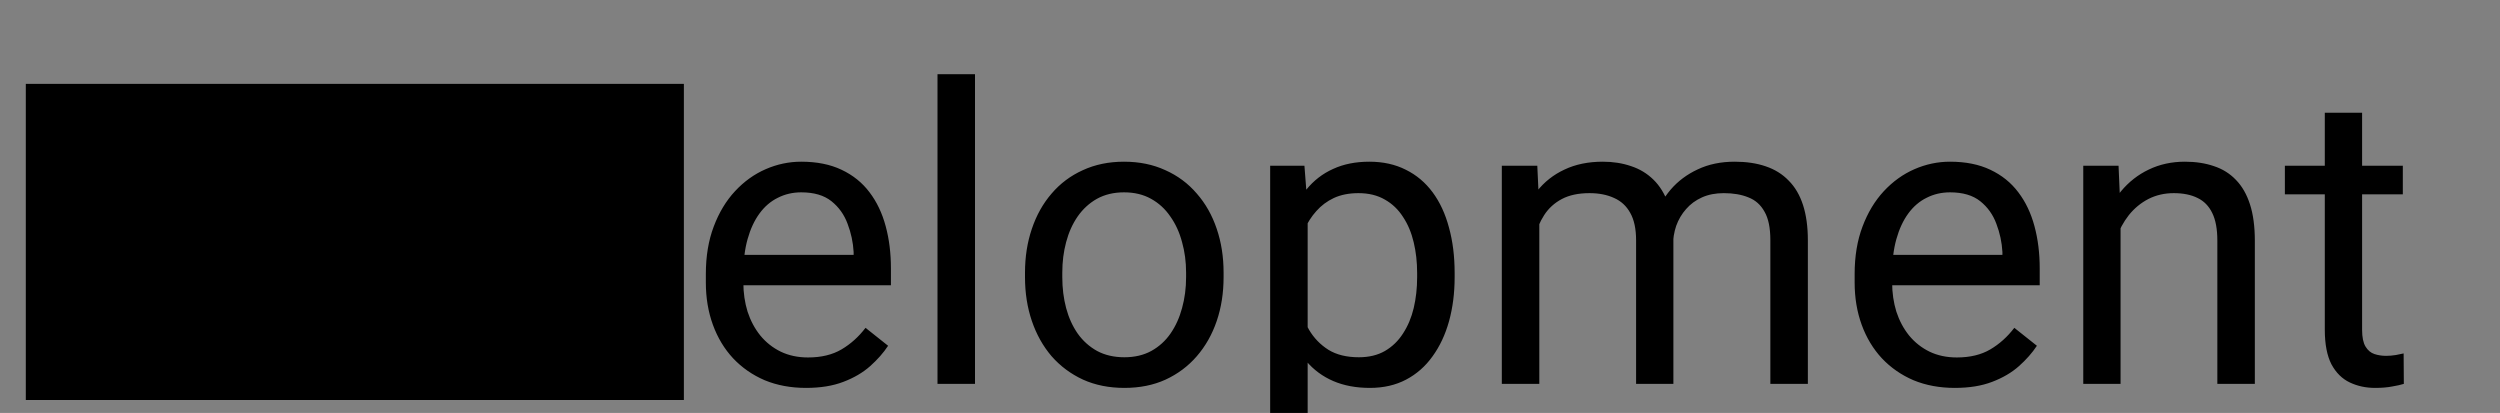 <svg width="775" height="128" viewBox="0 0 775 128" fill="none" xmlns="http://www.w3.org/2000/svg">
<rect x="0" y="0" width="775" height="128" fill="#808080" stroke="none"/>
<g style="mix-blend-mode:darken">
<path d="M35.188 119H16.188L16.312 109.188H35.188C41.688 109.188 47.104 107.833 51.438 105.125C55.771 102.375 59.021 98.542 61.188 93.625C63.396 88.667 64.5 82.875 64.5 76.25V70.688C64.5 65.479 63.875 60.854 62.625 56.812C61.375 52.729 59.542 49.292 57.125 46.5C54.708 43.667 51.75 41.521 48.25 40.062C44.792 38.604 40.812 37.875 36.312 37.875H15.812V28H36.312C42.271 28 47.708 29 52.625 31C57.542 32.958 61.771 35.812 65.312 39.562C68.896 43.271 71.646 47.771 73.562 53.062C75.479 58.312 76.438 64.229 76.438 70.812V76.25C76.438 82.833 75.479 88.771 73.562 94.062C71.646 99.312 68.875 103.792 65.25 107.5C61.667 111.208 57.333 114.062 52.25 116.062C47.208 118.021 41.521 119 35.188 119ZM22.625 28V119H10.562V28H22.625ZM120.875 120.25C116.167 120.25 111.896 119.458 108.062 117.875C104.271 116.25 101 113.979 98.25 111.062C95.542 108.146 93.458 104.688 92 100.688C90.542 96.688 89.812 92.312 89.812 87.562V84.938C89.812 79.438 90.625 74.542 92.25 70.25C93.875 65.917 96.083 62.25 98.875 59.25C101.667 56.25 104.833 53.979 108.375 52.438C111.917 50.896 115.583 50.125 119.375 50.125C124.208 50.125 128.375 50.958 131.875 52.625C135.417 54.292 138.312 56.625 140.562 59.625C142.812 62.583 144.479 66.083 145.562 70.125C146.646 74.125 147.188 78.5 147.188 83.25V88.438H96.688V79H135.625V78.125C135.458 75.125 134.833 72.208 133.75 69.375C132.708 66.542 131.042 64.208 128.75 62.375C126.458 60.542 123.333 59.625 119.375 59.625C116.75 59.625 114.333 60.188 112.125 61.312C109.917 62.396 108.021 64.021 106.438 66.188C104.854 68.354 103.625 71 102.75 74.125C101.875 77.25 101.438 80.854 101.438 84.938V87.562C101.438 90.771 101.875 93.792 102.75 96.625C103.667 99.417 104.979 101.875 106.688 104C108.438 106.125 110.542 107.792 113 109C115.5 110.208 118.333 110.812 121.5 110.812C125.583 110.812 129.042 109.979 131.875 108.312C134.708 106.646 137.188 104.417 139.312 101.625L146.312 107.188C144.854 109.396 143 111.5 140.75 113.5C138.5 115.5 135.729 117.125 132.438 118.375C129.188 119.625 125.333 120.25 120.875 120.25ZM180.375 108.562L198.875 51.375H210.688L186.375 119H178.625L180.375 108.562ZM164.938 51.375L184 108.875L185.312 119H177.562L153.062 51.375H164.938Z" fill="white"/>
<path d="M249.875 120.25C245.167 120.25 240.896 119.458 237.062 117.875C233.271 116.25 230 113.979 227.25 111.062C224.542 108.146 222.458 104.688 221 100.688C219.542 96.688 218.812 92.312 218.812 87.562V84.938C218.812 79.438 219.625 74.542 221.25 70.25C222.875 65.917 225.083 62.25 227.875 59.25C230.667 56.25 233.833 53.979 237.375 52.438C240.917 50.896 244.583 50.125 248.375 50.125C253.208 50.125 257.375 50.958 260.875 52.625C264.417 54.292 267.312 56.625 269.562 59.625C271.812 62.583 273.479 66.083 274.562 70.125C275.646 74.125 276.188 78.5 276.188 83.25V88.438H225.688V79H264.625V78.125C264.458 75.125 263.833 72.208 262.75 69.375C261.708 66.542 260.042 64.208 257.75 62.375C255.458 60.542 252.333 59.625 248.375 59.625C245.75 59.625 243.333 60.188 241.125 61.312C238.917 62.396 237.021 64.021 235.438 66.188C233.854 68.354 232.625 71 231.75 74.125C230.875 77.25 230.438 80.854 230.438 84.938V87.562C230.438 90.771 230.875 93.792 231.75 96.625C232.667 99.417 233.979 101.875 235.688 104C237.438 106.125 239.542 107.792 242 109C244.5 110.208 247.333 110.812 250.5 110.812C254.583 110.812 258.042 109.979 260.875 108.312C263.708 106.646 266.188 104.417 268.312 101.625L275.312 107.188C273.854 109.396 272 111.5 269.75 113.5C267.5 115.5 264.729 117.125 261.438 118.375C258.188 119.625 254.333 120.25 249.875 120.25ZM302.25 23V119H290.625V23H302.25ZM317.75 85.938V84.5C317.75 79.625 318.458 75.104 319.875 70.938C321.292 66.729 323.333 63.083 326 60C328.667 56.875 331.896 54.458 335.688 52.75C339.479 51 343.729 50.125 348.438 50.125C353.188 50.125 357.458 51 361.25 52.75C365.083 54.458 368.333 56.875 371 60C373.708 63.083 375.771 66.729 377.188 70.938C378.604 75.104 379.312 79.625 379.312 84.5V85.938C379.312 90.812 378.604 95.333 377.188 99.5C375.771 103.667 373.708 107.312 371 110.438C368.333 113.521 365.104 115.938 361.312 117.688C357.562 119.396 353.312 120.25 348.562 120.25C343.812 120.25 339.542 119.396 335.75 117.688C331.958 115.938 328.708 113.521 326 110.438C323.333 107.312 321.292 103.667 319.875 99.5C318.458 95.333 317.75 90.812 317.75 85.938ZM329.312 84.5V85.938C329.312 89.312 329.708 92.5 330.5 95.5C331.292 98.458 332.479 101.083 334.062 103.375C335.688 105.667 337.708 107.479 340.125 108.812C342.542 110.104 345.354 110.75 348.562 110.75C351.729 110.75 354.5 110.104 356.875 108.812C359.292 107.479 361.292 105.667 362.875 103.375C364.458 101.083 365.646 98.458 366.438 95.5C367.271 92.5 367.688 89.312 367.688 85.938V84.5C367.688 81.167 367.271 78.021 366.438 75.062C365.646 72.062 364.438 69.417 362.812 67.125C361.229 64.792 359.229 62.958 356.812 61.625C354.438 60.292 351.646 59.625 348.438 59.625C345.271 59.625 342.479 60.292 340.062 61.625C337.688 62.958 335.688 64.792 334.062 67.125C332.479 69.417 331.292 72.062 330.5 75.062C329.708 78.021 329.312 81.167 329.312 84.5ZM405.375 64.375V145H393.75V51.375H404.375L405.375 64.375ZM450.938 84.625V85.938C450.938 90.854 450.354 95.417 449.188 99.625C448.021 103.792 446.312 107.417 444.062 110.5C441.854 113.583 439.125 115.979 435.875 117.688C432.625 119.396 428.896 120.25 424.688 120.25C420.396 120.25 416.604 119.542 413.312 118.125C410.021 116.708 407.229 114.646 404.938 111.938C402.646 109.229 400.812 105.979 399.438 102.188C398.104 98.396 397.188 94.125 396.688 89.375V82.375C397.188 77.375 398.125 72.896 399.5 68.938C400.875 64.979 402.688 61.604 404.938 58.812C407.229 55.979 410 53.833 413.25 52.375C416.5 50.875 420.25 50.125 424.5 50.125C428.75 50.125 432.521 50.958 435.812 52.625C439.104 54.25 441.875 56.583 444.125 59.625C446.375 62.667 448.062 66.312 449.188 70.562C450.354 74.771 450.938 79.458 450.938 84.625ZM439.312 85.938V84.625C439.312 81.25 438.958 78.083 438.25 75.125C437.542 72.125 436.438 69.5 434.938 67.25C433.479 64.958 431.604 63.167 429.312 61.875C427.021 60.542 424.292 59.875 421.125 59.875C418.208 59.875 415.667 60.375 413.5 61.375C411.375 62.375 409.562 63.729 408.062 65.438C406.562 67.104 405.333 69.021 404.375 71.188C403.458 73.312 402.771 75.521 402.312 77.812V94C403.146 96.917 404.312 99.667 405.812 102.25C407.312 104.792 409.312 106.854 411.812 108.438C414.312 109.979 417.458 110.75 421.25 110.75C424.375 110.75 427.062 110.104 429.312 108.812C431.604 107.479 433.479 105.667 434.938 103.375C436.438 101.083 437.542 98.458 438.25 95.5C438.958 92.5 439.312 89.312 439.312 85.938ZM477.188 64.812V119H465.562V51.375H476.562L477.188 64.812ZM474.812 82.625L469.438 82.438C469.479 77.812 470.083 73.542 471.25 69.625C472.417 65.667 474.146 62.229 476.438 59.312C478.729 56.396 481.583 54.146 485 52.562C488.417 50.938 492.375 50.125 496.875 50.125C500.042 50.125 502.958 50.583 505.625 51.5C508.292 52.375 510.604 53.771 512.562 55.688C514.521 57.604 516.042 60.062 517.125 63.062C518.208 66.062 518.75 69.688 518.75 73.938V119H507.188V74.5C507.188 70.958 506.583 68.125 505.375 66C504.208 63.875 502.542 62.333 500.375 61.375C498.208 60.375 495.667 59.875 492.75 59.875C489.333 59.875 486.479 60.479 484.188 61.688C481.896 62.896 480.062 64.562 478.688 66.688C477.312 68.812 476.312 71.25 475.688 74C475.104 76.708 474.812 79.583 474.812 82.625ZM518.625 76.25L510.875 78.625C510.917 74.917 511.521 71.354 512.688 67.938C513.896 64.521 515.625 61.479 517.875 58.812C520.167 56.146 522.979 54.042 526.312 52.5C529.646 50.917 533.458 50.125 537.75 50.125C541.375 50.125 544.583 50.604 547.375 51.562C550.208 52.521 552.583 54 554.5 56C556.458 57.958 557.938 60.479 558.938 63.562C559.938 66.646 560.438 70.312 560.438 74.562V119H548.812V74.438C548.812 70.646 548.208 67.708 547 65.625C545.833 63.5 544.167 62.021 542 61.188C539.875 60.312 537.333 59.875 534.375 59.875C531.833 59.875 529.583 60.312 527.625 61.188C525.667 62.062 524.021 63.271 522.688 64.812C521.354 66.312 520.333 68.042 519.625 70C518.958 71.958 518.625 74.042 518.625 76.25ZM606 120.25C601.292 120.25 597.021 119.458 593.188 117.875C589.396 116.25 586.125 113.979 583.375 111.062C580.667 108.146 578.583 104.688 577.125 100.688C575.667 96.688 574.938 92.312 574.938 87.562V84.938C574.938 79.438 575.75 74.542 577.375 70.25C579 65.917 581.208 62.25 584 59.25C586.792 56.25 589.958 53.979 593.5 52.438C597.042 50.896 600.708 50.125 604.5 50.125C609.333 50.125 613.5 50.958 617 52.625C620.542 54.292 623.438 56.625 625.688 59.625C627.938 62.583 629.604 66.083 630.688 70.125C631.771 74.125 632.312 78.5 632.312 83.25V88.438H581.812V79H620.75V78.125C620.583 75.125 619.958 72.208 618.875 69.375C617.833 66.542 616.167 64.208 613.875 62.375C611.583 60.542 608.458 59.625 604.5 59.625C601.875 59.625 599.458 60.188 597.25 61.312C595.042 62.396 593.146 64.021 591.562 66.188C589.979 68.354 588.75 71 587.875 74.125C587 77.25 586.562 80.854 586.562 84.938V87.562C586.562 90.771 587 93.792 587.875 96.625C588.792 99.417 590.104 101.875 591.812 104C593.562 106.125 595.667 107.792 598.125 109C600.625 110.208 603.458 110.812 606.625 110.812C610.708 110.812 614.167 109.979 617 108.312C619.833 106.646 622.312 104.417 624.438 101.625L631.438 107.188C629.979 109.396 628.125 111.5 625.875 113.5C623.625 115.5 620.854 117.125 617.562 118.375C614.312 119.625 610.458 120.25 606 120.25ZM657.375 65.812V119H645.812V51.375H656.75L657.375 65.812ZM654.625 82.625L649.812 82.438C649.854 77.812 650.542 73.542 651.875 69.625C653.208 65.667 655.083 62.229 657.5 59.312C659.917 56.396 662.792 54.146 666.125 52.562C669.5 50.938 673.229 50.125 677.312 50.125C680.646 50.125 683.646 50.583 686.312 51.5C688.979 52.375 691.25 53.792 693.125 55.75C695.042 57.708 696.5 60.25 697.5 63.375C698.5 66.458 699 70.229 699 74.688V119H687.375V74.562C687.375 71.021 686.854 68.188 685.812 66.062C684.771 63.896 683.25 62.333 681.25 61.375C679.25 60.375 676.792 59.875 673.875 59.875C671 59.875 668.375 60.479 666 61.688C663.667 62.896 661.646 64.562 659.938 66.688C658.271 68.812 656.958 71.25 656 74C655.083 76.708 654.625 79.583 654.625 82.625ZM744.875 51.375V60.25H708.312V51.375H744.875ZM720.688 34.938H732.25V102.25C732.25 104.542 732.604 106.271 733.312 107.438C734.021 108.604 734.938 109.375 736.062 109.75C737.188 110.125 738.396 110.312 739.688 110.312C740.646 110.312 741.646 110.229 742.688 110.062C743.771 109.854 744.583 109.688 745.125 109.562L745.188 119C744.271 119.292 743.062 119.562 741.562 119.812C740.104 120.104 738.333 120.25 736.25 120.25C733.417 120.25 730.812 119.688 728.438 118.562C726.062 117.438 724.167 115.562 722.75 112.938C721.375 110.271 720.688 106.688 720.688 102.188V34.938Z" fill="black"/>
<g style="mix-blend-mode:color-burn">
<path d="M8 26H212V124H8V26Z" fill="black"/>
</g>
</g>
</svg>
